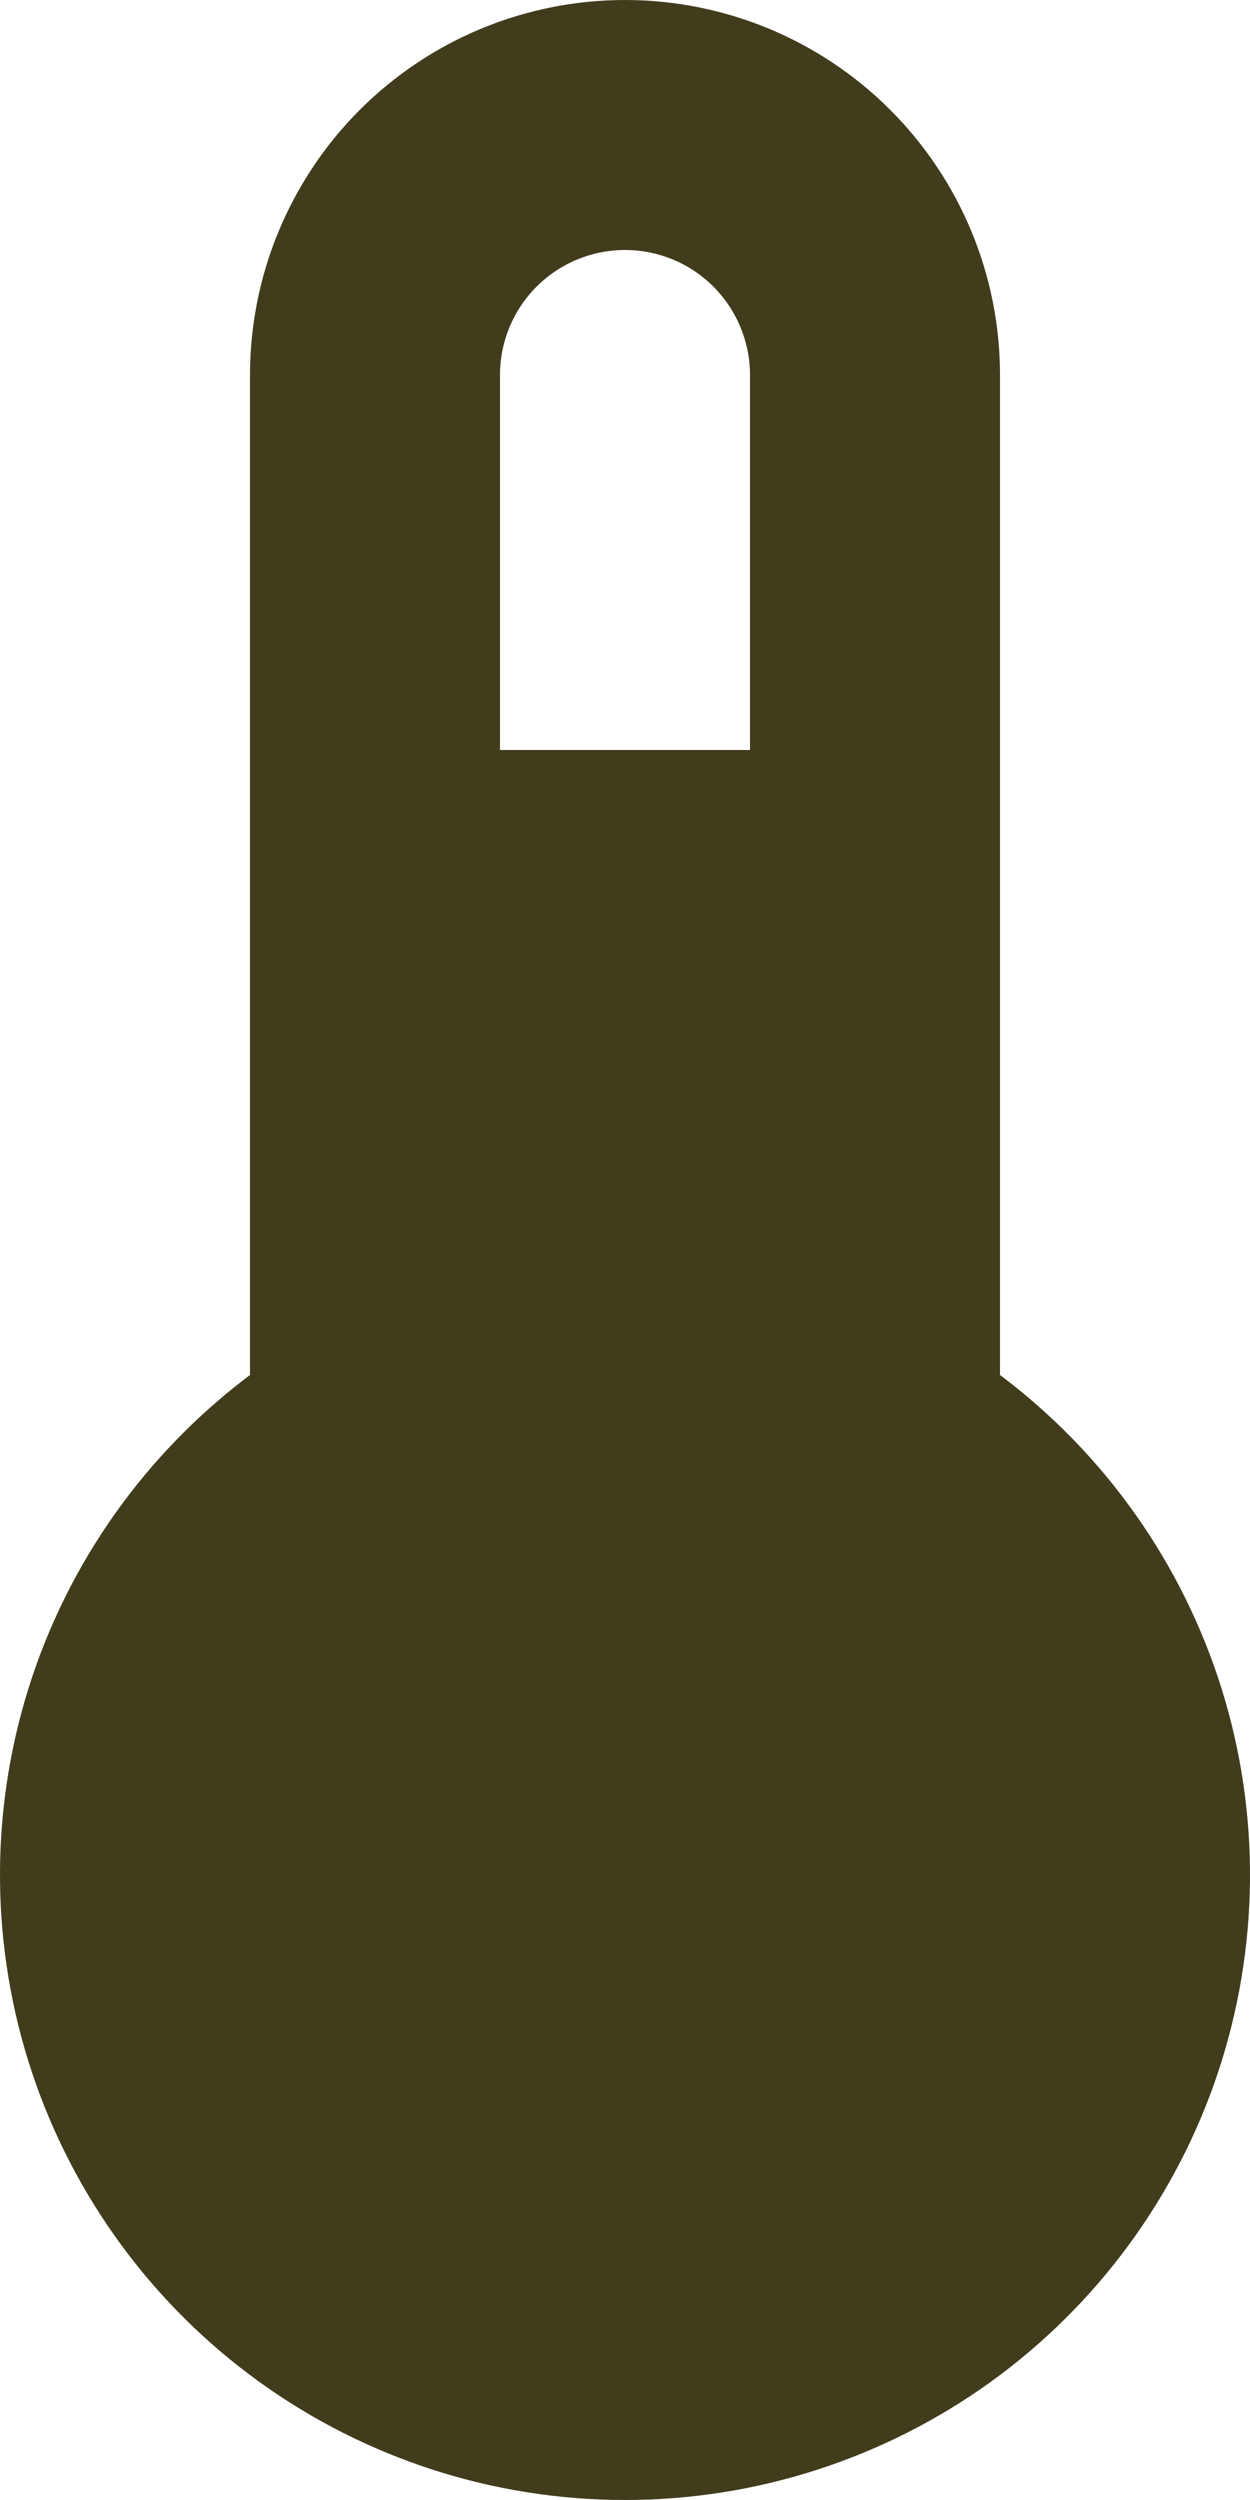 <svg width="14" height="28" viewBox="0 0 14 28" fill="none" xmlns="http://www.w3.org/2000/svg">
<path d="M11.2 15.4V4.2C11.2 3.086 10.758 2.018 9.97 1.23C9.182 0.442 8.114 0 7 0C5.886 0 4.818 0.442 4.03 1.23C3.243 2.018 2.8 3.086 2.8 4.2V15.4C1.625 16.282 0.756 17.511 0.318 18.913C-0.12 20.315 -0.105 21.82 0.359 23.214C0.824 24.607 1.715 25.82 2.907 26.679C4.099 27.538 5.531 28 7 28C8.469 28 9.901 27.538 11.093 26.679C12.285 25.82 13.176 24.607 13.641 23.214C14.105 21.82 14.12 20.315 13.682 18.913C13.243 17.511 12.375 16.282 11.2 15.4ZM7 2.8C7.371 2.8 7.727 2.947 7.99 3.21C8.252 3.473 8.4 3.829 8.4 4.2V8.4H5.6V4.2C5.6 3.829 5.747 3.473 6.01 3.21C6.273 2.947 6.629 2.8 7 2.8Z" fill="#413C1C"/>
</svg>
